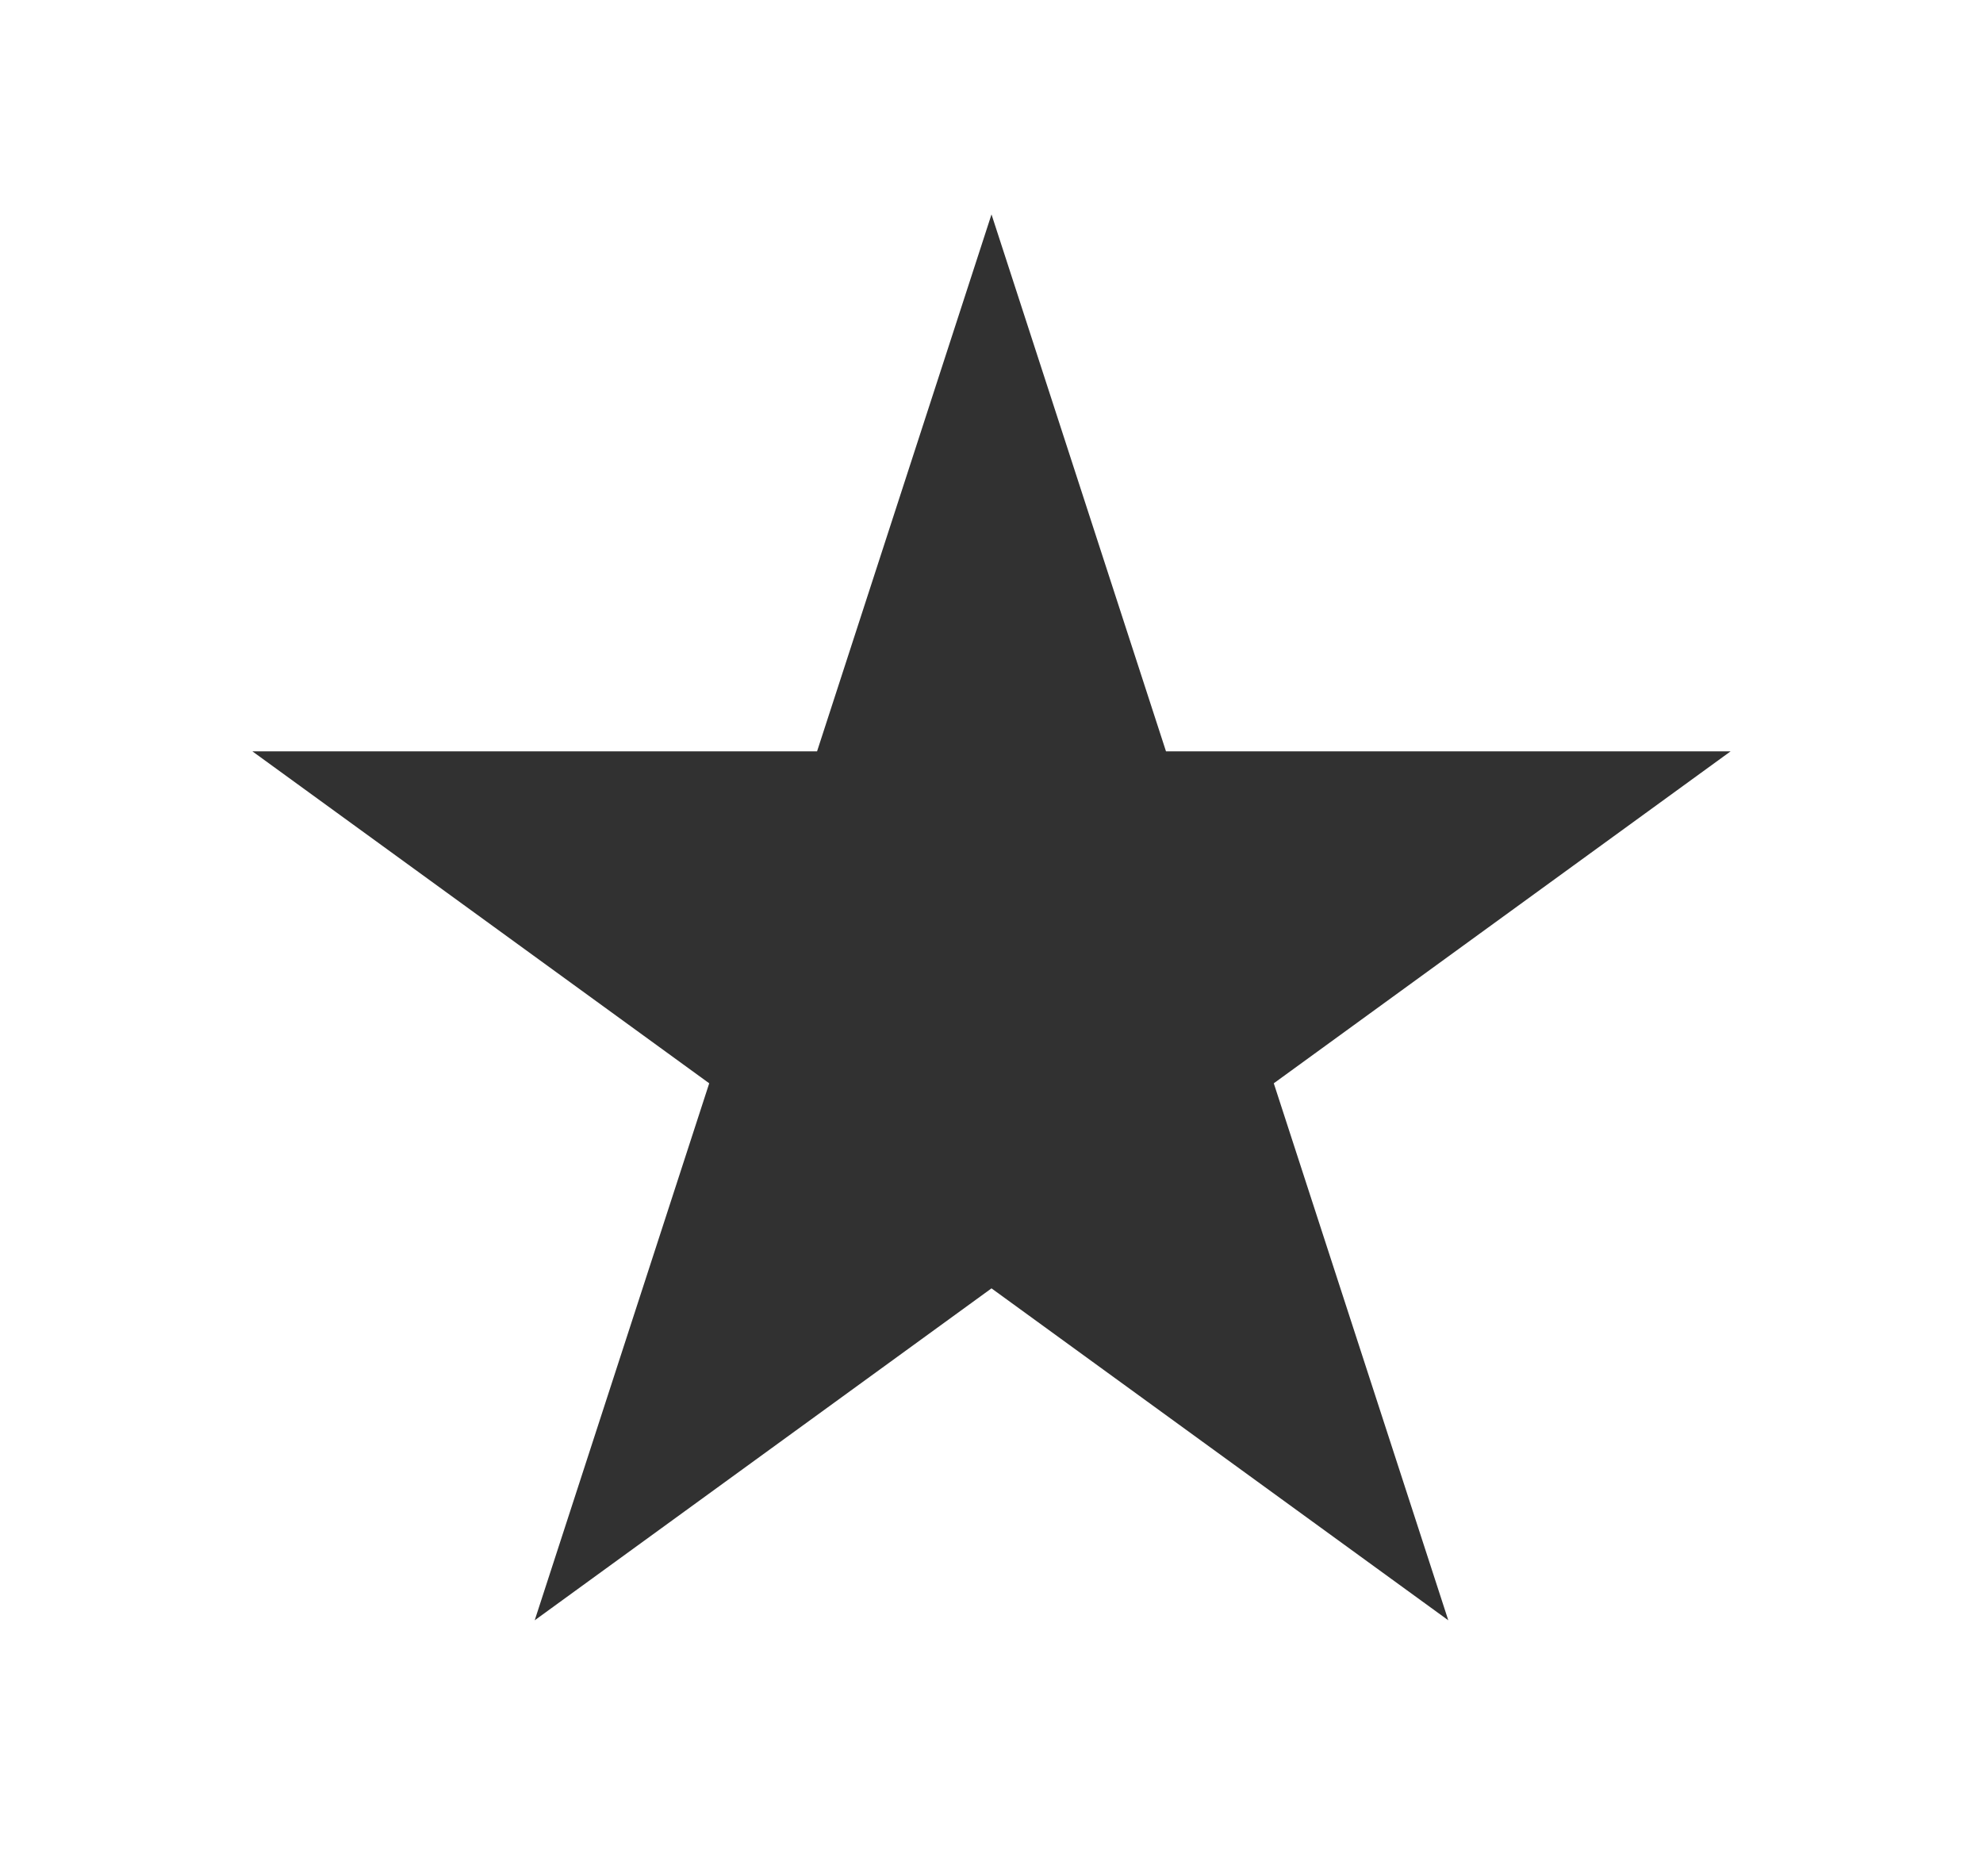 <svg width="37" height="35" viewBox="0 0 37 35" fill="none" xmlns="http://www.w3.org/2000/svg">
<g filter="url(#filter0_d)">
<path d="M18.5 0L15.245 10.019L4.71 10.019L13.233 16.212L9.977 26.231L18.5 20.038L27.023 26.231L23.767 16.212L32.29 10.019L21.756 10.019L18.5 0Z" fill="#313131"/>
</g>
<defs>
<filter id="filter0_d" x="0.709" y="0" width="35.581" height="34.231" filterUnits="userSpaceOnUse" color-interpolation-filters="sRGB">
<feFlood flood-opacity="0" result="BackgroundImageFix"/>
<feColorMatrix in="SourceAlpha" type="matrix" values="0 0 0 0 0 0 0 0 0 0 0 0 0 0 0 0 0 0 127 0"/>
<feOffset dy="4"/>
<feGaussianBlur stdDeviation="2"/>
<feColorMatrix type="matrix" values="0 0 0 0 0 0 0 0 0 0 0 0 0 0 0 0 0 0 0.25 0"/>
<feBlend mode="normal" in2="BackgroundImageFix" result="effect1_dropShadow"/>
<feBlend mode="normal" in="SourceGraphic" in2="effect1_dropShadow" result="shape"/>
</filter>
</defs>
</svg>
